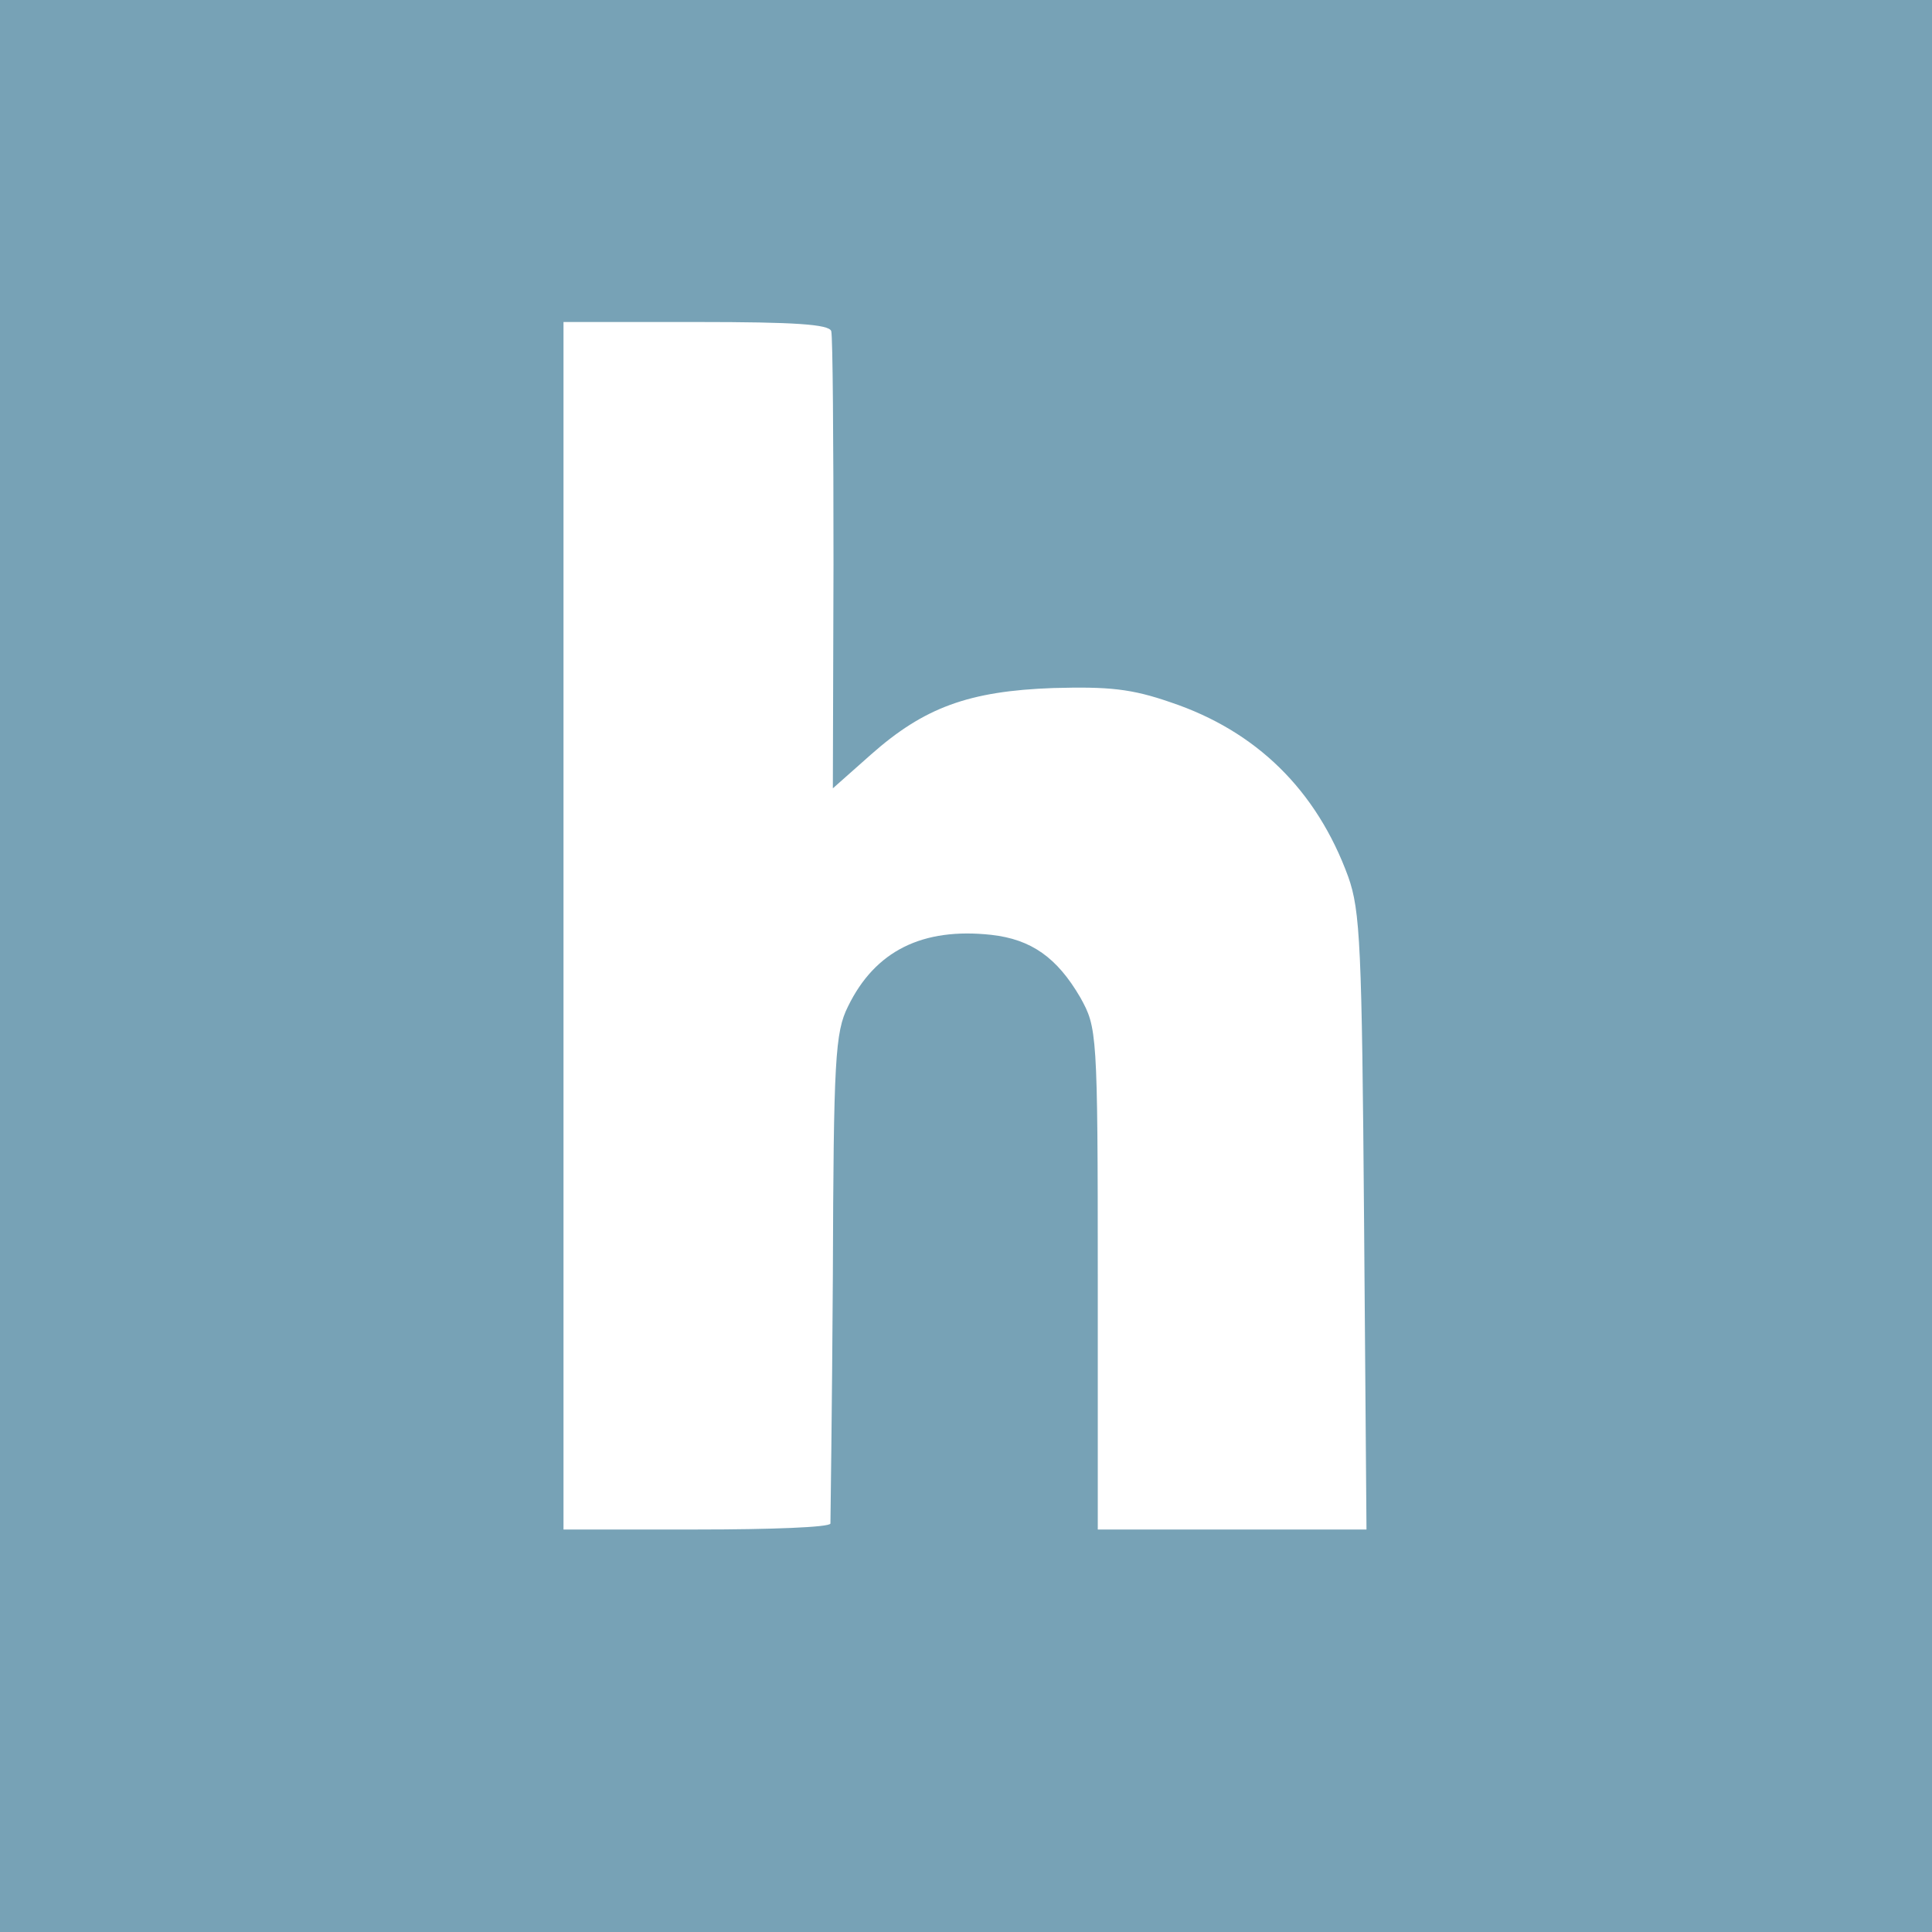 ﻿<?xml version="1.0" encoding="utf-8"?>
<svg version="1.1" xmlns:xlink="http://www.w3.org/1999/xlink" width="48px" height="48px" xmlns="http://www.w3.org/2000/svg">
  <defs>
    <pattern id="BGPattern" patternUnits="userSpaceOnUse" alignment="0 0" imageRepeat="None" />
    <mask fill="white" id="Clip6979">
      <path d="M 48 0  L 0 0  L 0 48  L 48 48  L 48 0  Z M 14 23  L 14 8  L 17.316 8  C 19.754 8  20.596 8.058  20.652 8.226  C 20.69 8.358  20.708 10.964  20.708 14.02  L 20.692 19.586  L 21.644 18.742  C 22.958 17.58  24.068 17.168  26.168 17.094  C 27.556 17.056  28.114 17.112  29.088 17.45  C 31.208 18.162  32.708 19.624  33.496 21.782  C 33.796 22.624  33.836 23.508  33.89 30.352  L 33.95 38  L 27.274 38  L 27.274 31.758  C 27.274 25.608  27.254 25.532  26.84 24.782  C 26.26 23.788  25.622 23.338  24.628 23.226  C 22.922 23.04  21.742 23.62  21.068 25.006  C 20.748 25.646  20.71 26.318  20.692 31.718  C 20.672 35.018  20.632 37.778  20.632 37.852  C 20.616 37.946  19.132 38  17.332 38  L 14 38  L 14 23  Z " fill-rule="evenodd" />
    </mask>
  </defs>
  <g>
    <path d="M 48 0  L 0 0  L 0 48  L 48 48  L 48 0  Z M 14 23  L 14 8  L 17.316 8  C 19.754 8  20.596 8.058  20.652 8.226  C 20.69 8.358  20.708 10.964  20.708 14.02  L 20.692 19.586  L 21.644 18.742  C 22.958 17.58  24.068 17.168  26.168 17.094  C 27.556 17.056  28.114 17.112  29.088 17.45  C 31.208 18.162  32.708 19.624  33.496 21.782  C 33.796 22.624  33.836 23.508  33.89 30.352  L 33.95 38  L 27.274 38  L 27.274 31.758  C 27.274 25.608  27.254 25.532  26.84 24.782  C 26.26 23.788  25.622 23.338  24.628 23.226  C 22.922 23.04  21.742 23.62  21.068 25.006  C 20.748 25.646  20.71 26.318  20.692 31.718  C 20.672 35.018  20.632 37.778  20.632 37.852  C 20.616 37.946  19.132 38  17.332 38  L 14 38  L 14 23  Z " fill-rule="nonzero" fill="rgba(119, 162, 182, 1)" stroke="none" class="fill" />
    <path d="M 48 0  L 0 0  L 0 48  L 48 48  L 48 0  Z " stroke-width="0" stroke-dasharray="0" stroke="rgba(255, 255, 255, 0)" fill="none" class="stroke" mask="url(#Clip6979)" />
    <path d="M 14 23  L 14 8  L 17.316 8  C 19.754 8  20.596 8.058  20.652 8.226  C 20.69 8.358  20.708 10.964  20.708 14.02  L 20.692 19.586  L 21.644 18.742  C 22.958 17.58  24.068 17.168  26.168 17.094  C 27.556 17.056  28.114 17.112  29.088 17.45  C 31.208 18.162  32.708 19.624  33.496 21.782  C 33.796 22.624  33.836 23.508  33.89 30.352  L 33.95 38  L 27.274 38  L 27.274 31.758  C 27.274 25.608  27.254 25.532  26.84 24.782  C 26.26 23.788  25.622 23.338  24.628 23.226  C 22.922 23.04  21.742 23.62  21.068 25.006  C 20.748 25.646  20.71 26.318  20.692 31.718  C 20.672 35.018  20.632 37.778  20.632 37.852  C 20.616 37.946  19.132 38  17.332 38  L 14 38  L 14 23  Z " stroke-width="0" stroke-dasharray="0" stroke="rgba(255, 255, 255, 0)" fill="none" class="stroke" mask="url(#Clip6979)" />
  </g>
</svg>
